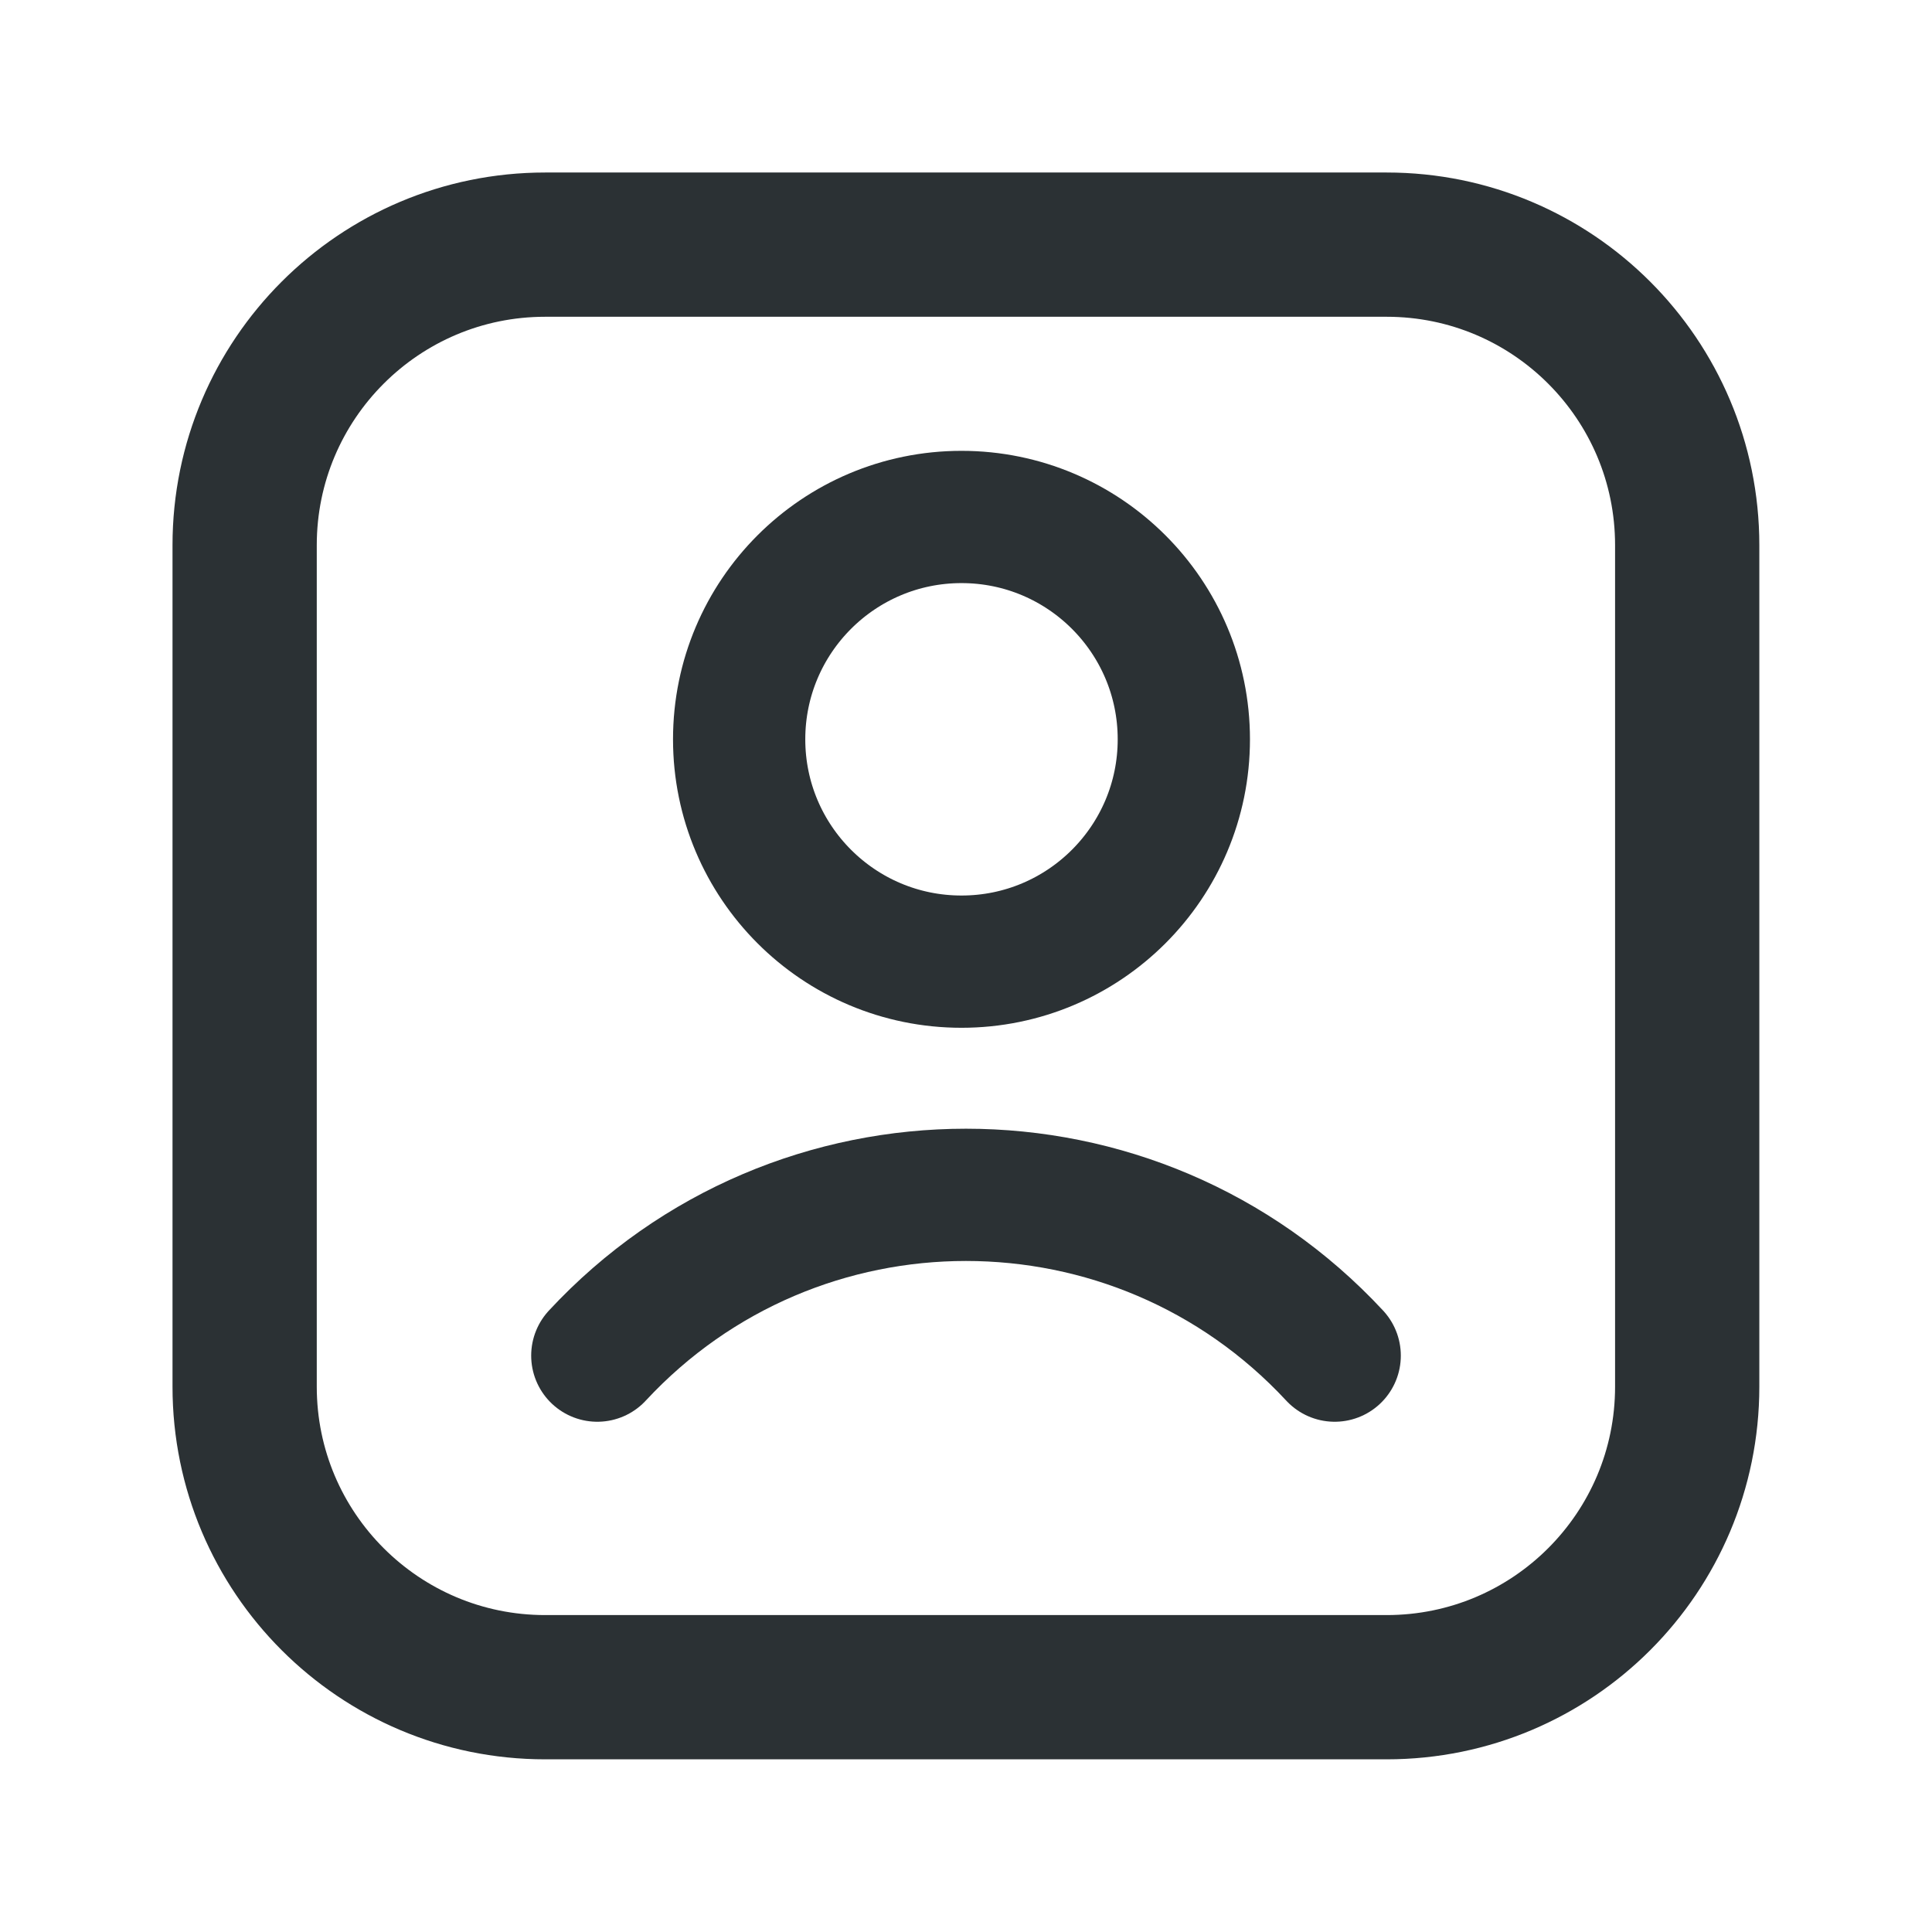 <svg width="24" height="24" viewBox="0 0 24 24" fill="none" xmlns="http://www.w3.org/2000/svg">
<path d="M3.039 6.772C3.039 4.711 4.711 3.039 6.772 3.039H17.226C19.288 3.039 20.959 4.711 20.959 6.772V17.226C20.959 19.288 19.288 20.959 17.226 20.959H6.772C4.711 20.959 3.039 19.288 3.039 17.226V6.772Z" stroke="#2B3134" stroke-width="1.792" stroke-linecap="round" stroke-linejoin="round"/>
<circle cx="11.944" cy="9.184" r="2.762" stroke="#2B3134" stroke-width="1.643" stroke-linecap="round" stroke-linejoin="round"/>
<path d="M7.42 16.84V16.84C9.892 14.177 14.107 14.177 16.58 16.84V16.84" stroke="#2B3134" stroke-width="1.643" stroke-linecap="round" stroke-linejoin="round"/>
</svg>
